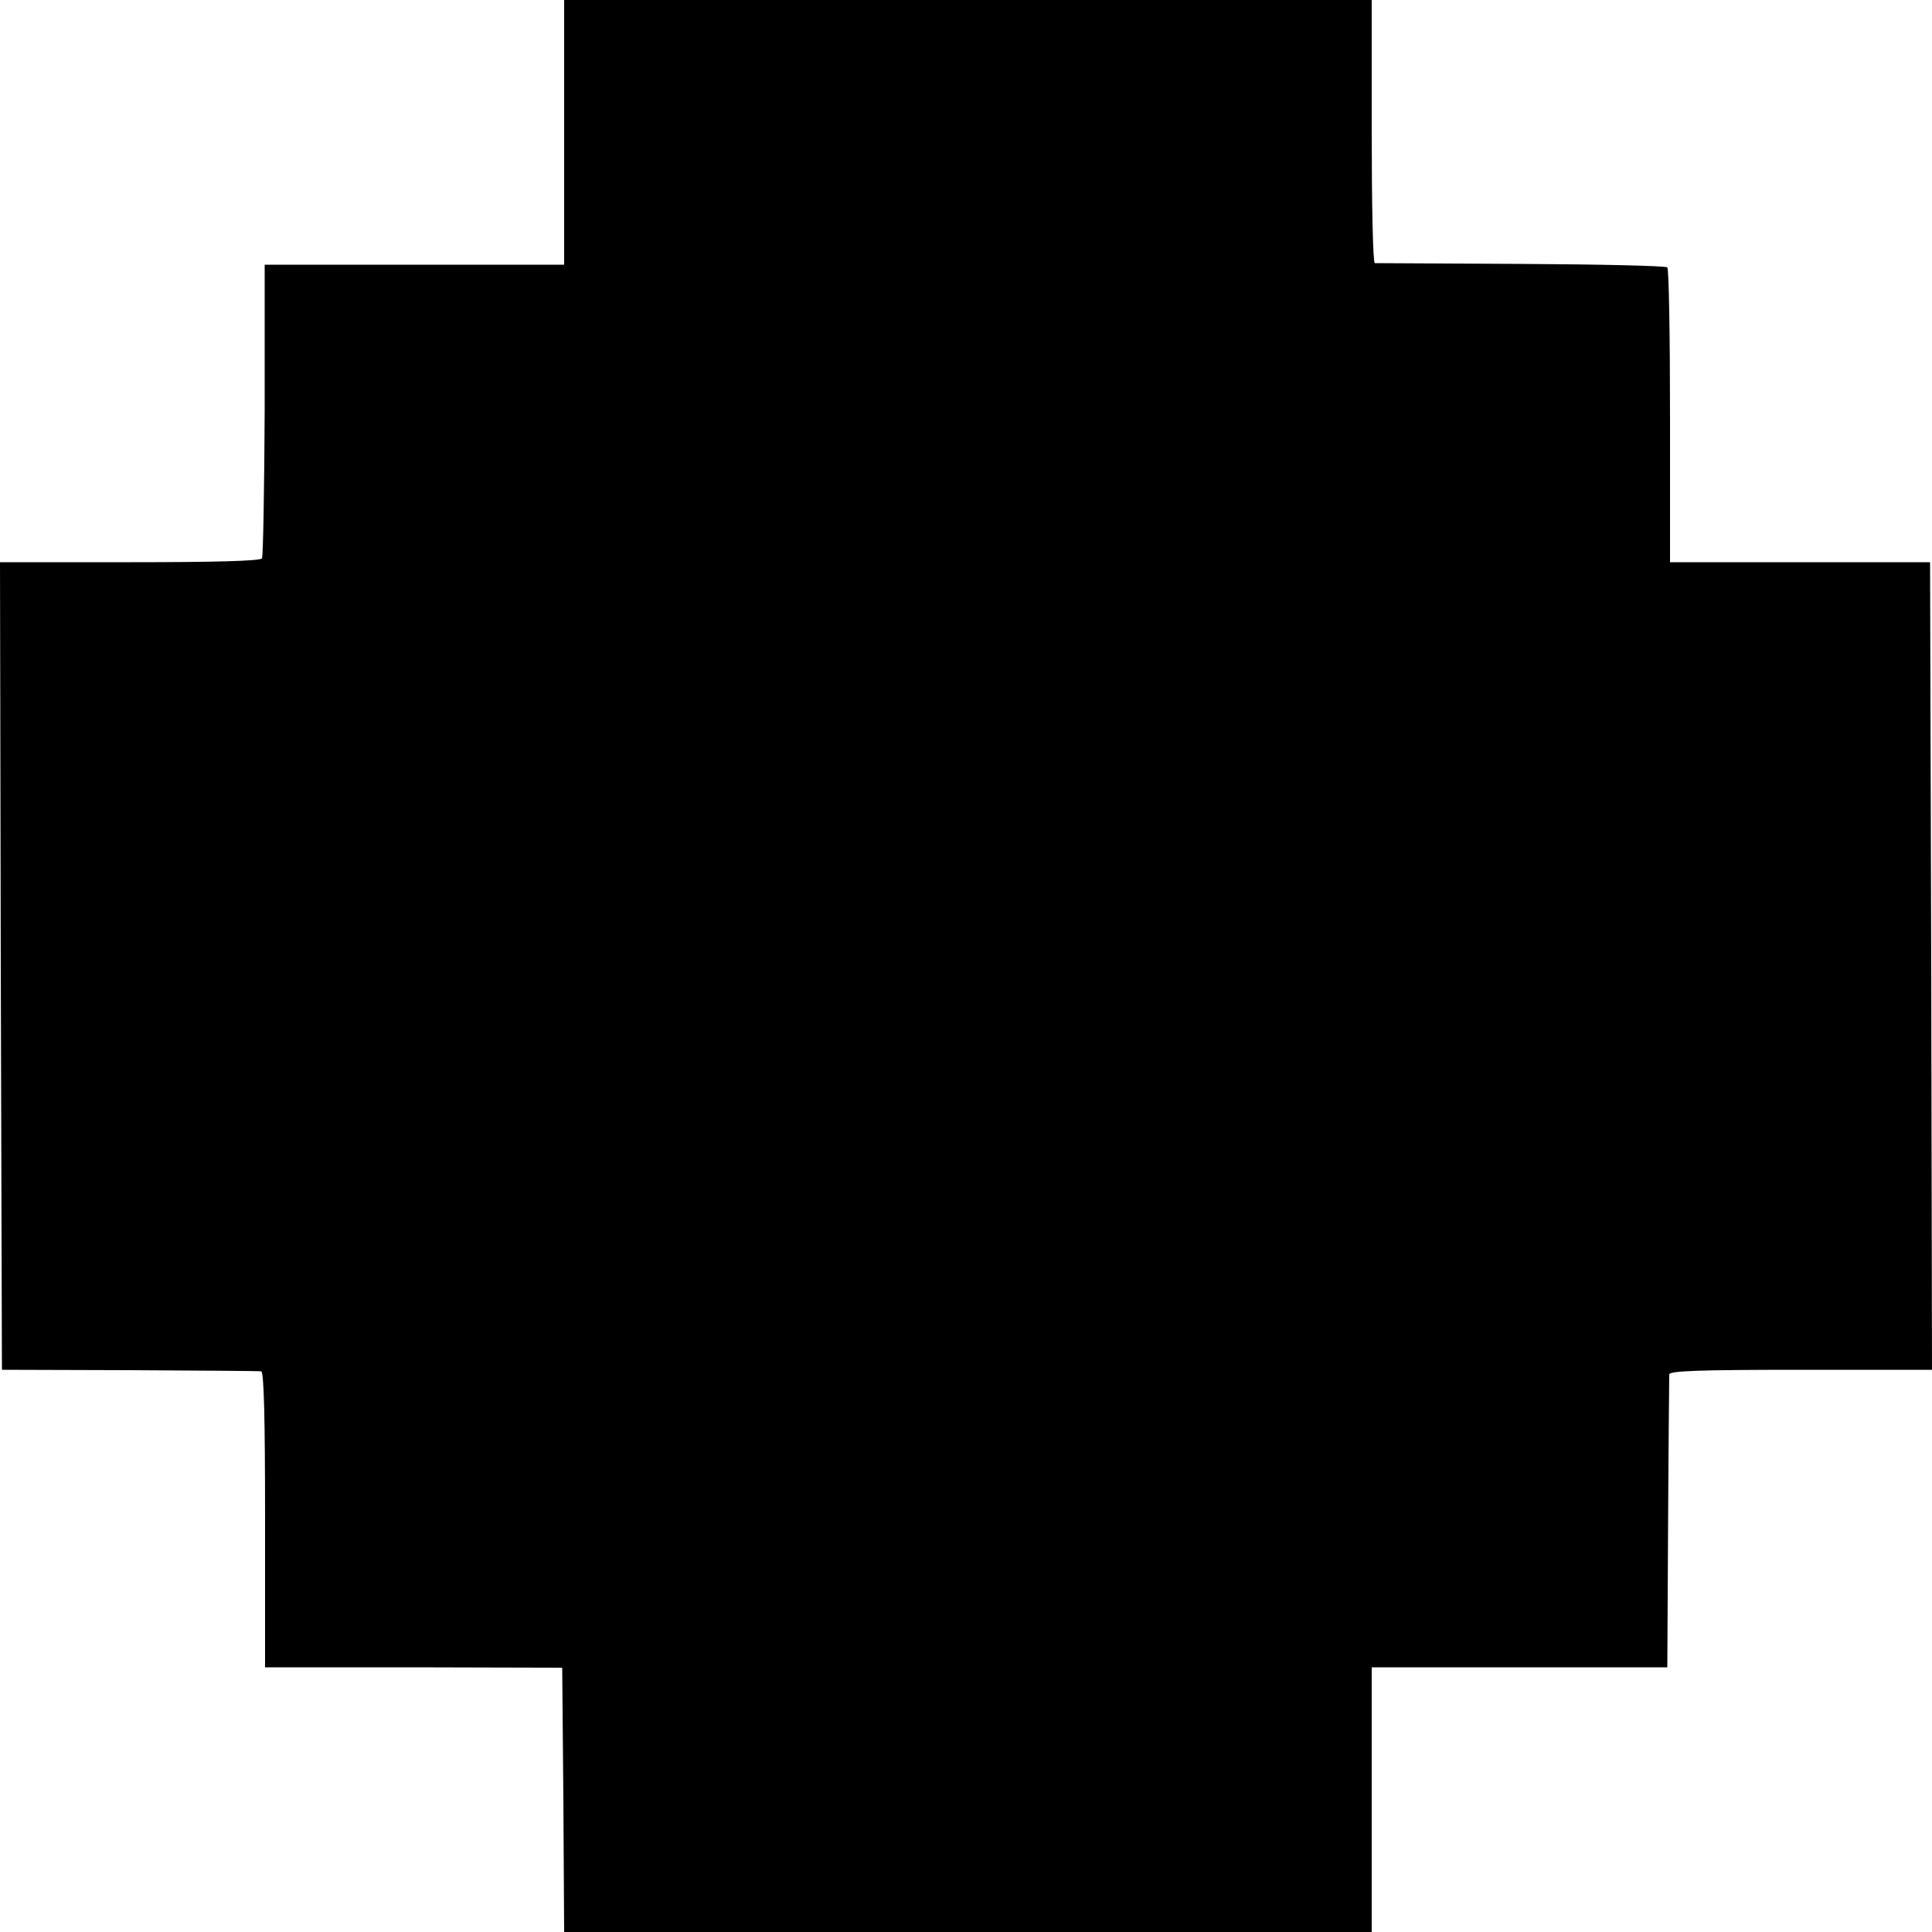 <?xml version="1.0" standalone="no"?>
<!DOCTYPE svg PUBLIC "-//W3C//DTD SVG 20010904//EN" "http://www.w3.org/TR/2001/REC-SVG-20010904/DTD/svg10.dtd">
<svg version="1.0" xmlns="http://www.w3.org/2000/svg" width="500pt" height="500pt"
  viewBox="0 0 500 500" preserveAspectRatio="xMidYMid meet">
  <g transform="translate(0,500) scale(0.1,-0.1)" fill="#000000" stroke="none">
    <path d="M1460 4658 l0 -343 -388 0 -387 0 0 -375 c-1 -206 -4 -380 -7 -385
-4 -7 -127 -10 -342 -10 l-336 0 2 -1045 3 -1045 330 -1 c182 -1 335 -2 341
-3 7 -1 10 -119 10 -383 l0 -383 384 0 385 -1 3 -342 2 -342 1045 0 1045 0 0
343 0 342 382 0 383 0 2 373 c1 204 3 378 3 385 0 9 73 12 340 12 l340 0 -2
1045 -3 1045 -337 0 -336 0 0 378 c0 208 -3 381 -7 385 -3 4 -174 8 -378 9
-205 1 -375 2 -379 2 -5 1 -8 154 -8 341 l0 340 -1045 0 -1045 0 0 -342z" />
  </g>
</svg>
